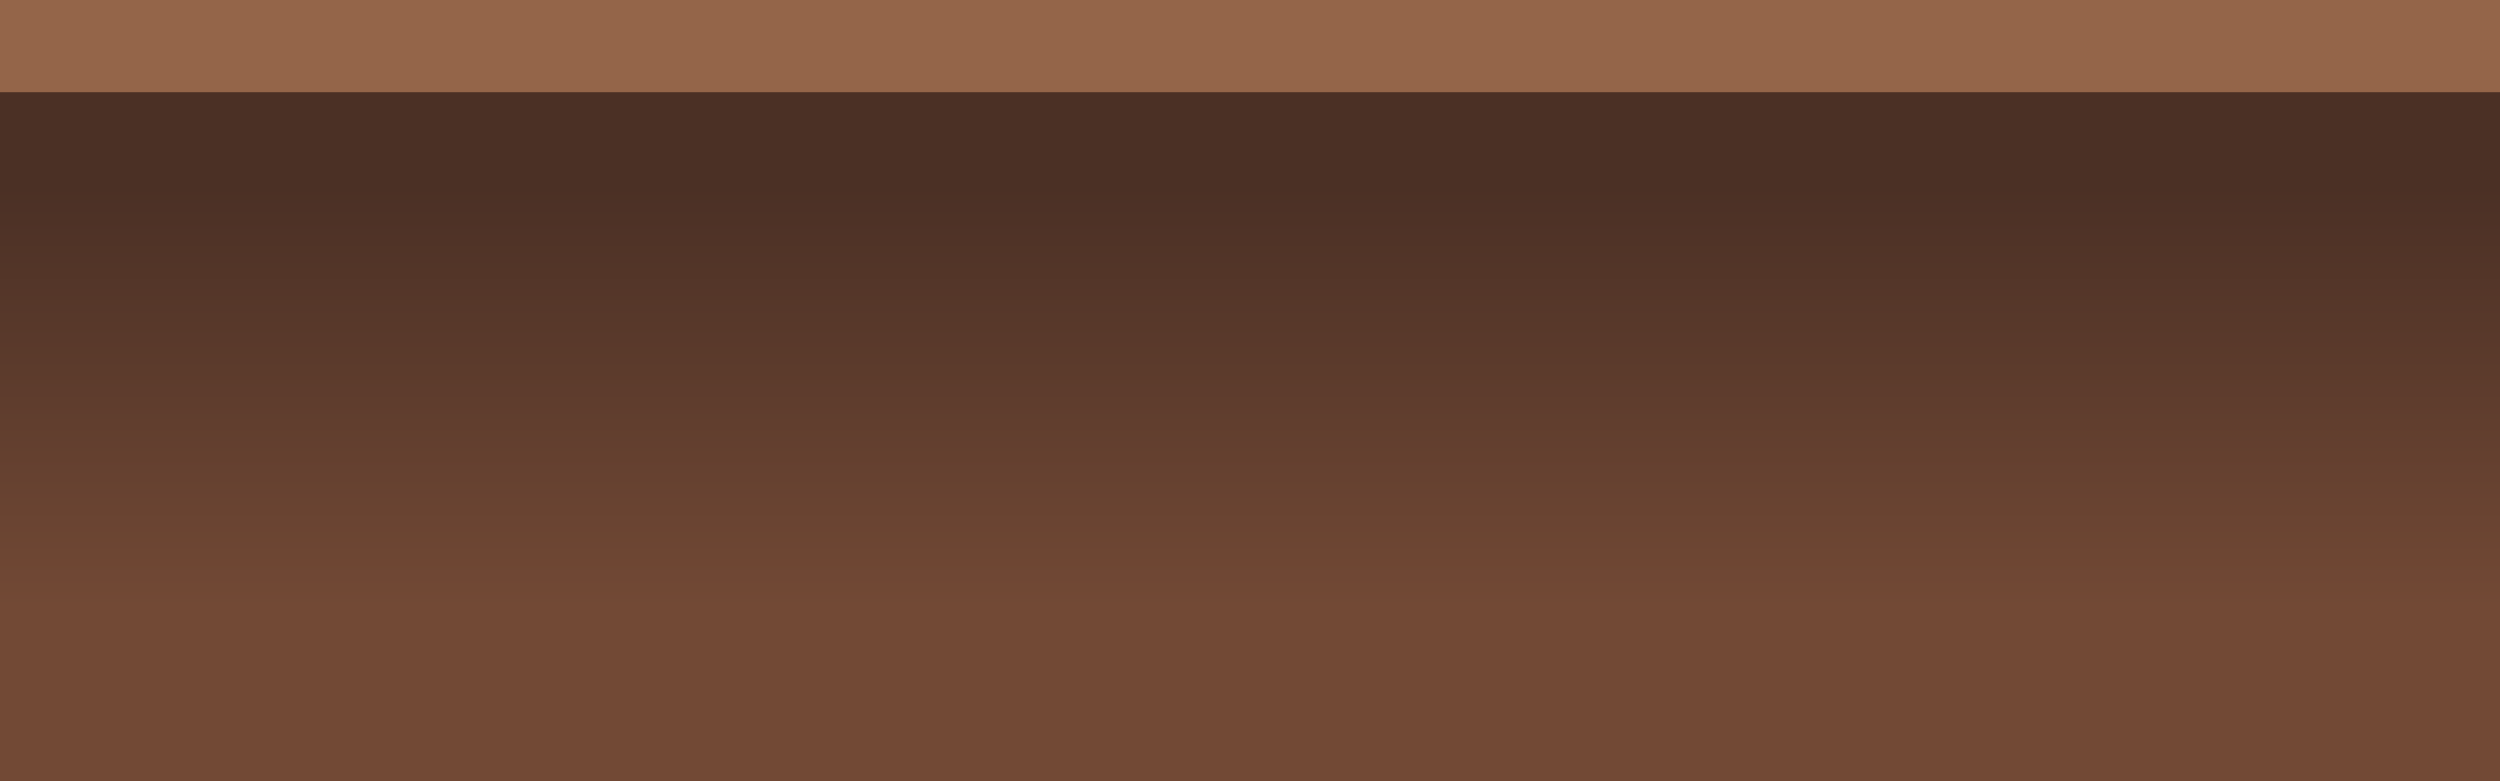 <?xml version="1.0" encoding="UTF-8" standalone="no"?>
<svg
   xmlns:dc="http://purl.org/dc/elements/1.1/"
   xmlns:cc="http://creativecommons.org/ns#"
   xmlns:rdf="http://www.w3.org/1999/02/22-rdf-syntax-ns#"
   xmlns:svg="http://www.w3.org/2000/svg"
   xmlns="http://www.w3.org/2000/svg"
   xmlns:xlink="http://www.w3.org/1999/xlink"
   xmlns:sodipodi="http://sodipodi.sourceforge.net/DTD/sodipodi-0.dtd"
   xmlns:inkscape="http://www.inkscape.org/namespaces/inkscape"
   inkscape:export-ydpi="95.919998"
   inkscape:export-xdpi="95.919998"
   inkscape:export-filename="/home/rixx/src/books.rixx.de/static/bookshelf.png"
   inkscape:version="1.0 (4035a4fb49, 2020-05-01)"
   height="125"
   width="400"
   sodipodi:docname="bookshelf.svg"
   xml:space="preserve"
   viewBox="0 0 400 125"
   y="0px"
   x="0px"
   id="Capa_1"
   version="1.1"><rect x="0" y="0" width="400" height="125" fill="#808080" stroke="none"/><defs
   id="defs1043"><linearGradient
   id="linearGradient1084"
   inkscape:collect="always"><stop
     id="stop1080"
     offset="0"
     style="stop-color:#724935;stop-opacity:1" /><stop
     id="stop1082"
     offset="1"
     style="stop-color:#4b3025;stop-opacity:1" /></linearGradient>
	
	
	
	
	
	
	
	
	
	
	
	
	
	
	
	
	
	
	
	
	
	
	
	
	
		
<linearGradient
   gradientTransform="matrix(0.461,0,0,0.973,-31.871,-116.138)"
   gradientUnits="userSpaceOnUse"
   y2="150.078"
   x2="473.98"
   y1="219.317"
   x1="473.98"
   id="linearGradient1086"
   xlink:href="#linearGradient1084"
   inkscape:collect="always" /></defs><sodipodi:namedview
   inkscape:current-layer="layer1"
   inkscape:window-maximized="1"
   inkscape:window-y="58"
   inkscape:window-x="0"
   inkscape:cy="124.15548"
   inkscape:cx="198.00824"
   inkscape:zoom="1.1828027"
   fit-margin-bottom="0"
   fit-margin-right="0"
   fit-margin-left="0"
   fit-margin-top="0"
   showgrid="false"
   id="namedview1041"
   inkscape:window-height="1022"
   inkscape:window-width="1920"
   inkscape:pageshadow="2"
   inkscape:pageopacity="0"
   guidetolerance="10"
   gridtolerance="10"
   objecttolerance="10"
   borderopacity="1"
   bordercolor="#666666"
   pagecolor="#ffffff" />

<g
   transform="translate(-68.265,-37.578)"
   id="g1010">
</g>
<g
   transform="translate(-68.265,-37.578)"
   id="g1012">
</g>
<g
   transform="translate(-68.265,-37.578)"
   id="g1014">
</g>
<g
   transform="translate(-68.265,-37.578)"
   id="g1016">
</g>
<g
   transform="translate(-68.265,-37.578)"
   id="g1018">
</g>
<g
   transform="translate(-68.265,-37.578)"
   id="g1020">
</g>
<g
   transform="translate(-68.265,-37.578)"
   id="g1022">
</g>
<g
   transform="translate(-68.265,-37.578)"
   id="g1024">
</g>
<g
   transform="translate(-68.265,-37.578)"
   id="g1026">
</g>
<g
   transform="translate(-68.265,-37.578)"
   id="g1028">
</g>
<g
   transform="translate(-68.265,-37.578)"
   id="g1030">
</g>
<g
   transform="translate(-68.265,-37.578)"
   id="g1032">
</g>
<g
   transform="translate(-68.265,-37.578)"
   id="g1034">
</g>
<g
   transform="translate(-68.265,-37.578)"
   id="g1036">
</g>
<g
   transform="translate(-68.265,-37.578)"
   id="g1038">
</g>
<g
   inkscape:label="outer"
   id="layer1"
   inkscape:groupmode="layer"><rect
     y="-1.358"
     x="-3.184"
     height="106.809"
     width="406.214"
     id="rect1074"
     style="fill:#946549;fill-opacity:1;stroke:#f6f4df;stroke-width:0.461" /></g><g
   inkscape:label="inner"
   id="layer2"
   inkscape:groupmode="layer"><rect
     inkscape:export-ydpi="95.919998"
     inkscape:export-xdpi="95.919998"
     inkscape:export-filename="/home/rixx/src/books.rixx.de/static/rect980.png"
     x="-3.278"
     y="14.753"
     style="fill:url(#linearGradient1086);fill-opacity:1;stroke-width:1.124"
     width="405.481"
     height="114.008"
     id="rect980" /></g></svg>
